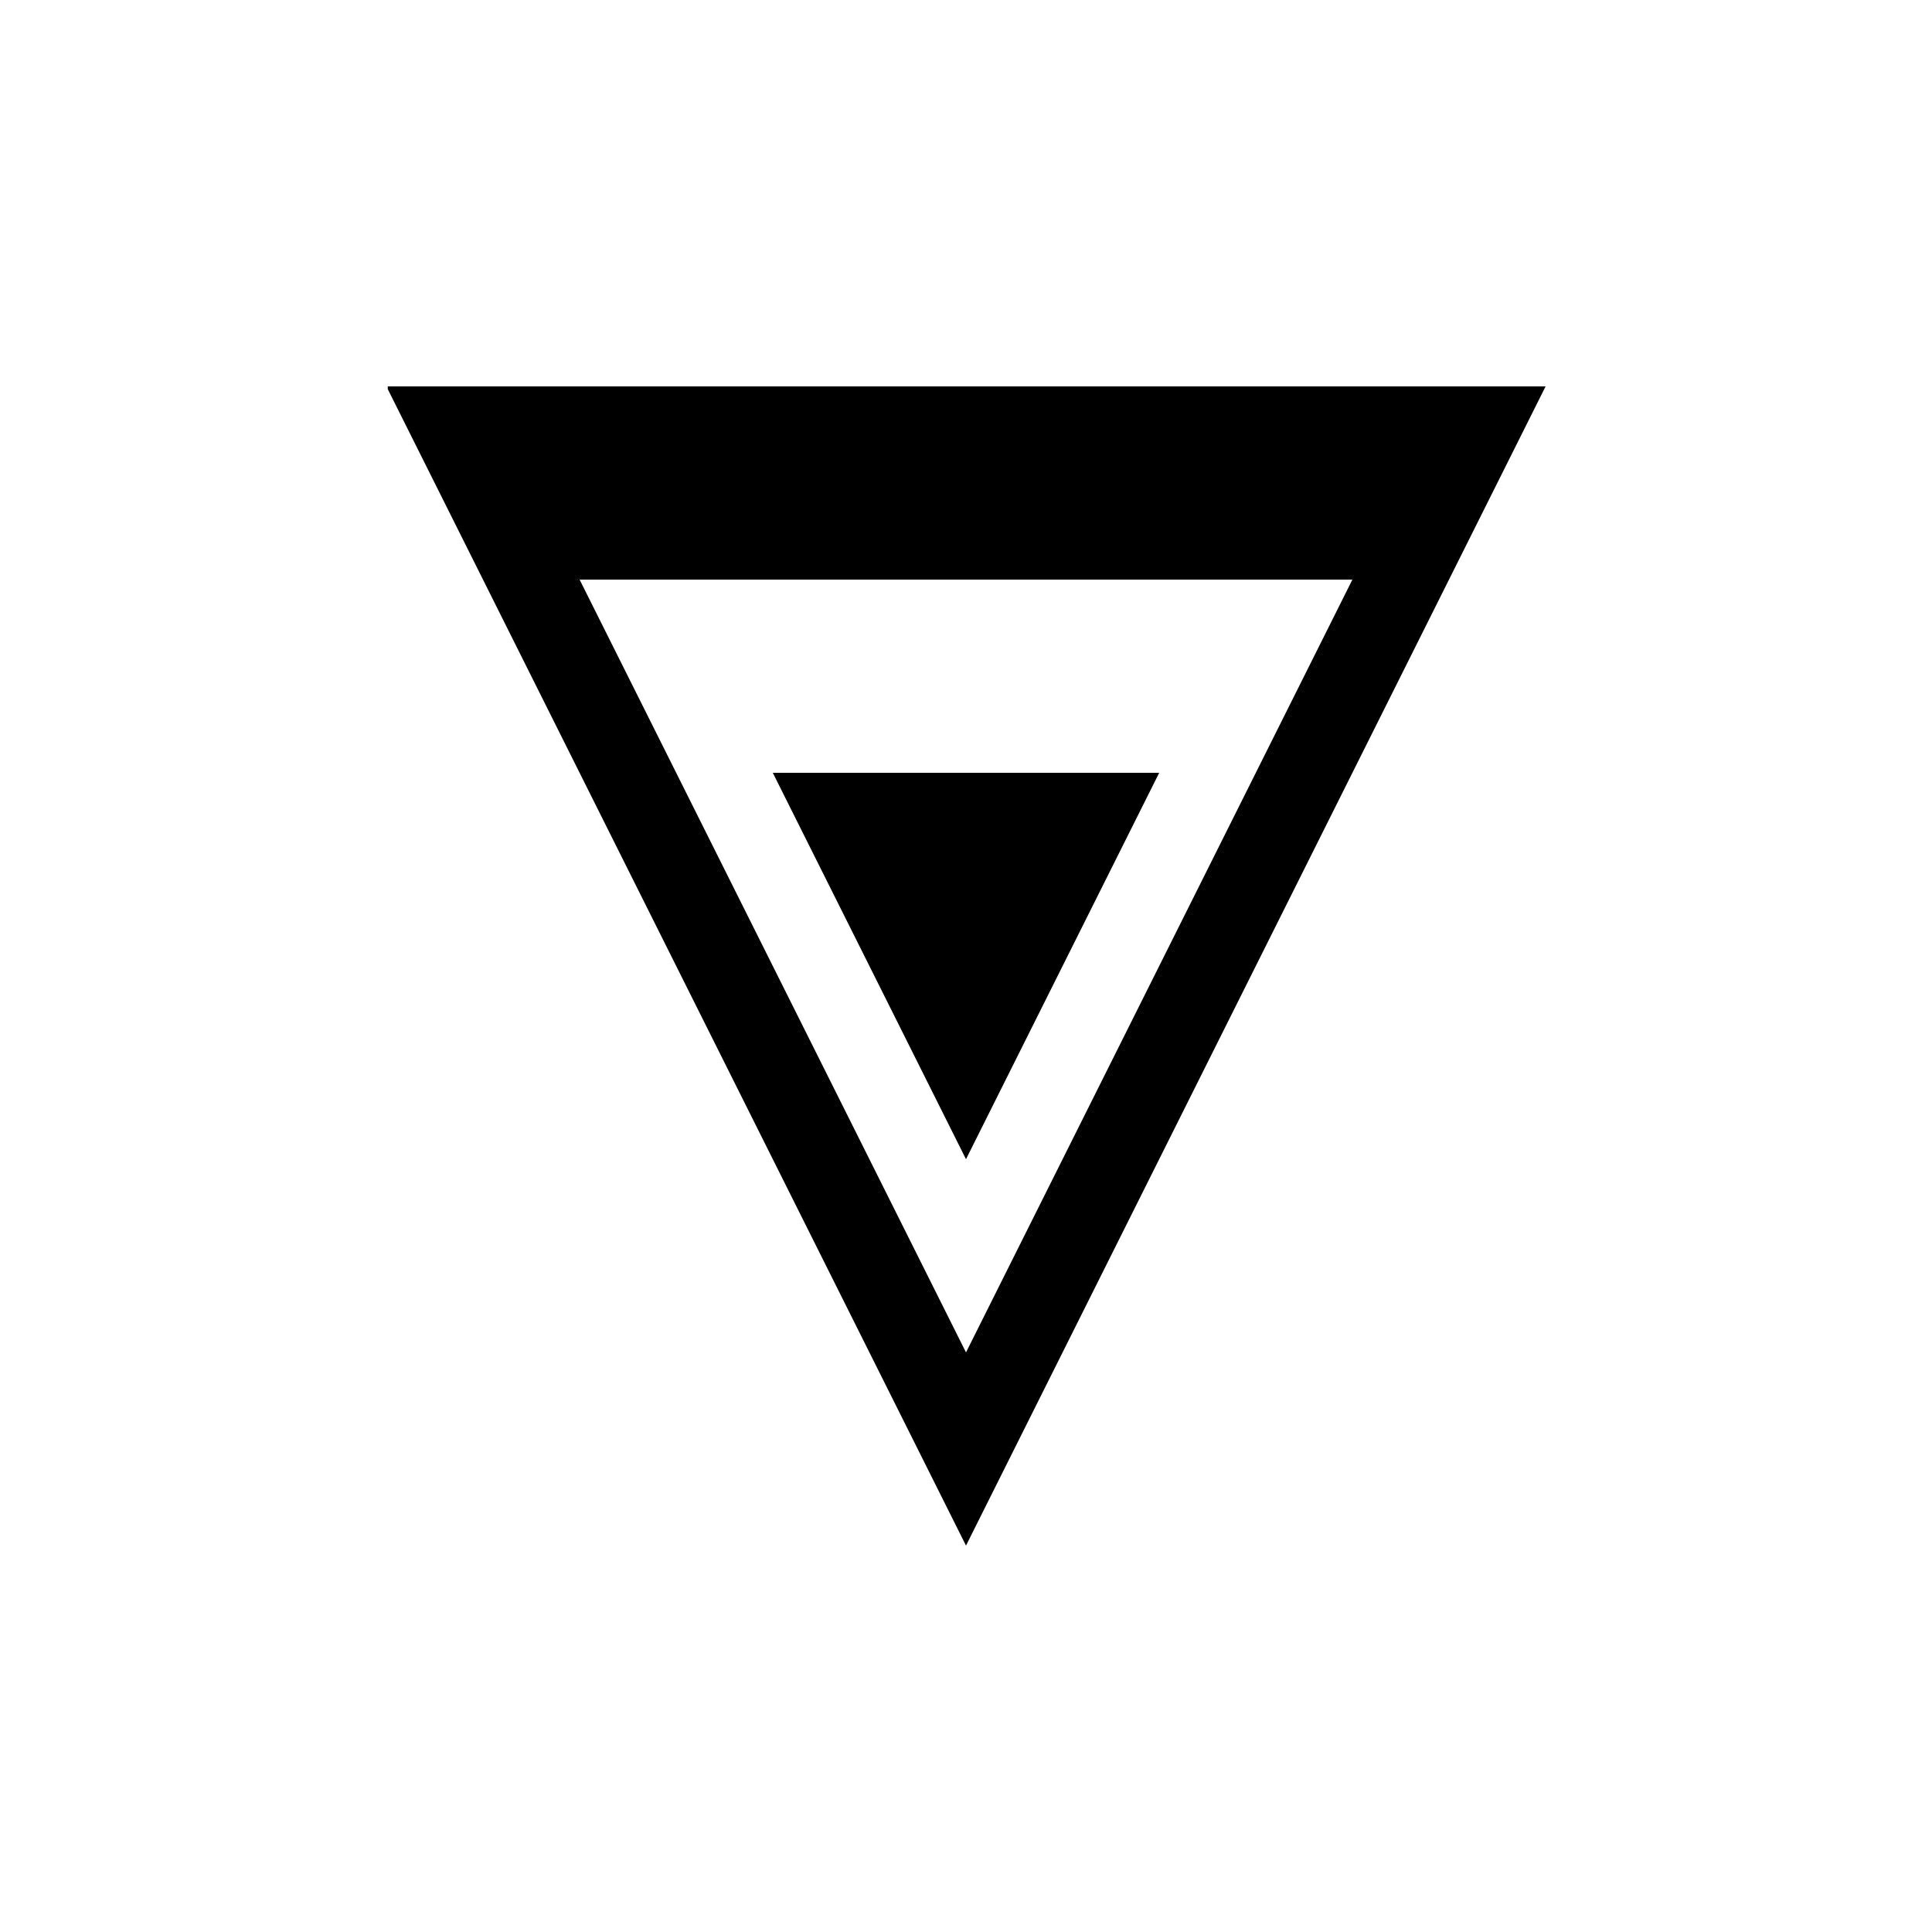 <svg xmlns="http://www.w3.org/2000/svg" viewBox="-100 -100 500 500"><path style="fill:#000000" d="M 0.353 0 L 300 0 L 150 300 L 0.353 0.706 L 0.353 0 M 50 50 L 150 250 L 250 50 L 50 50 M 100 100 L 200 100 L 150 200 L 100 100"/></svg>
